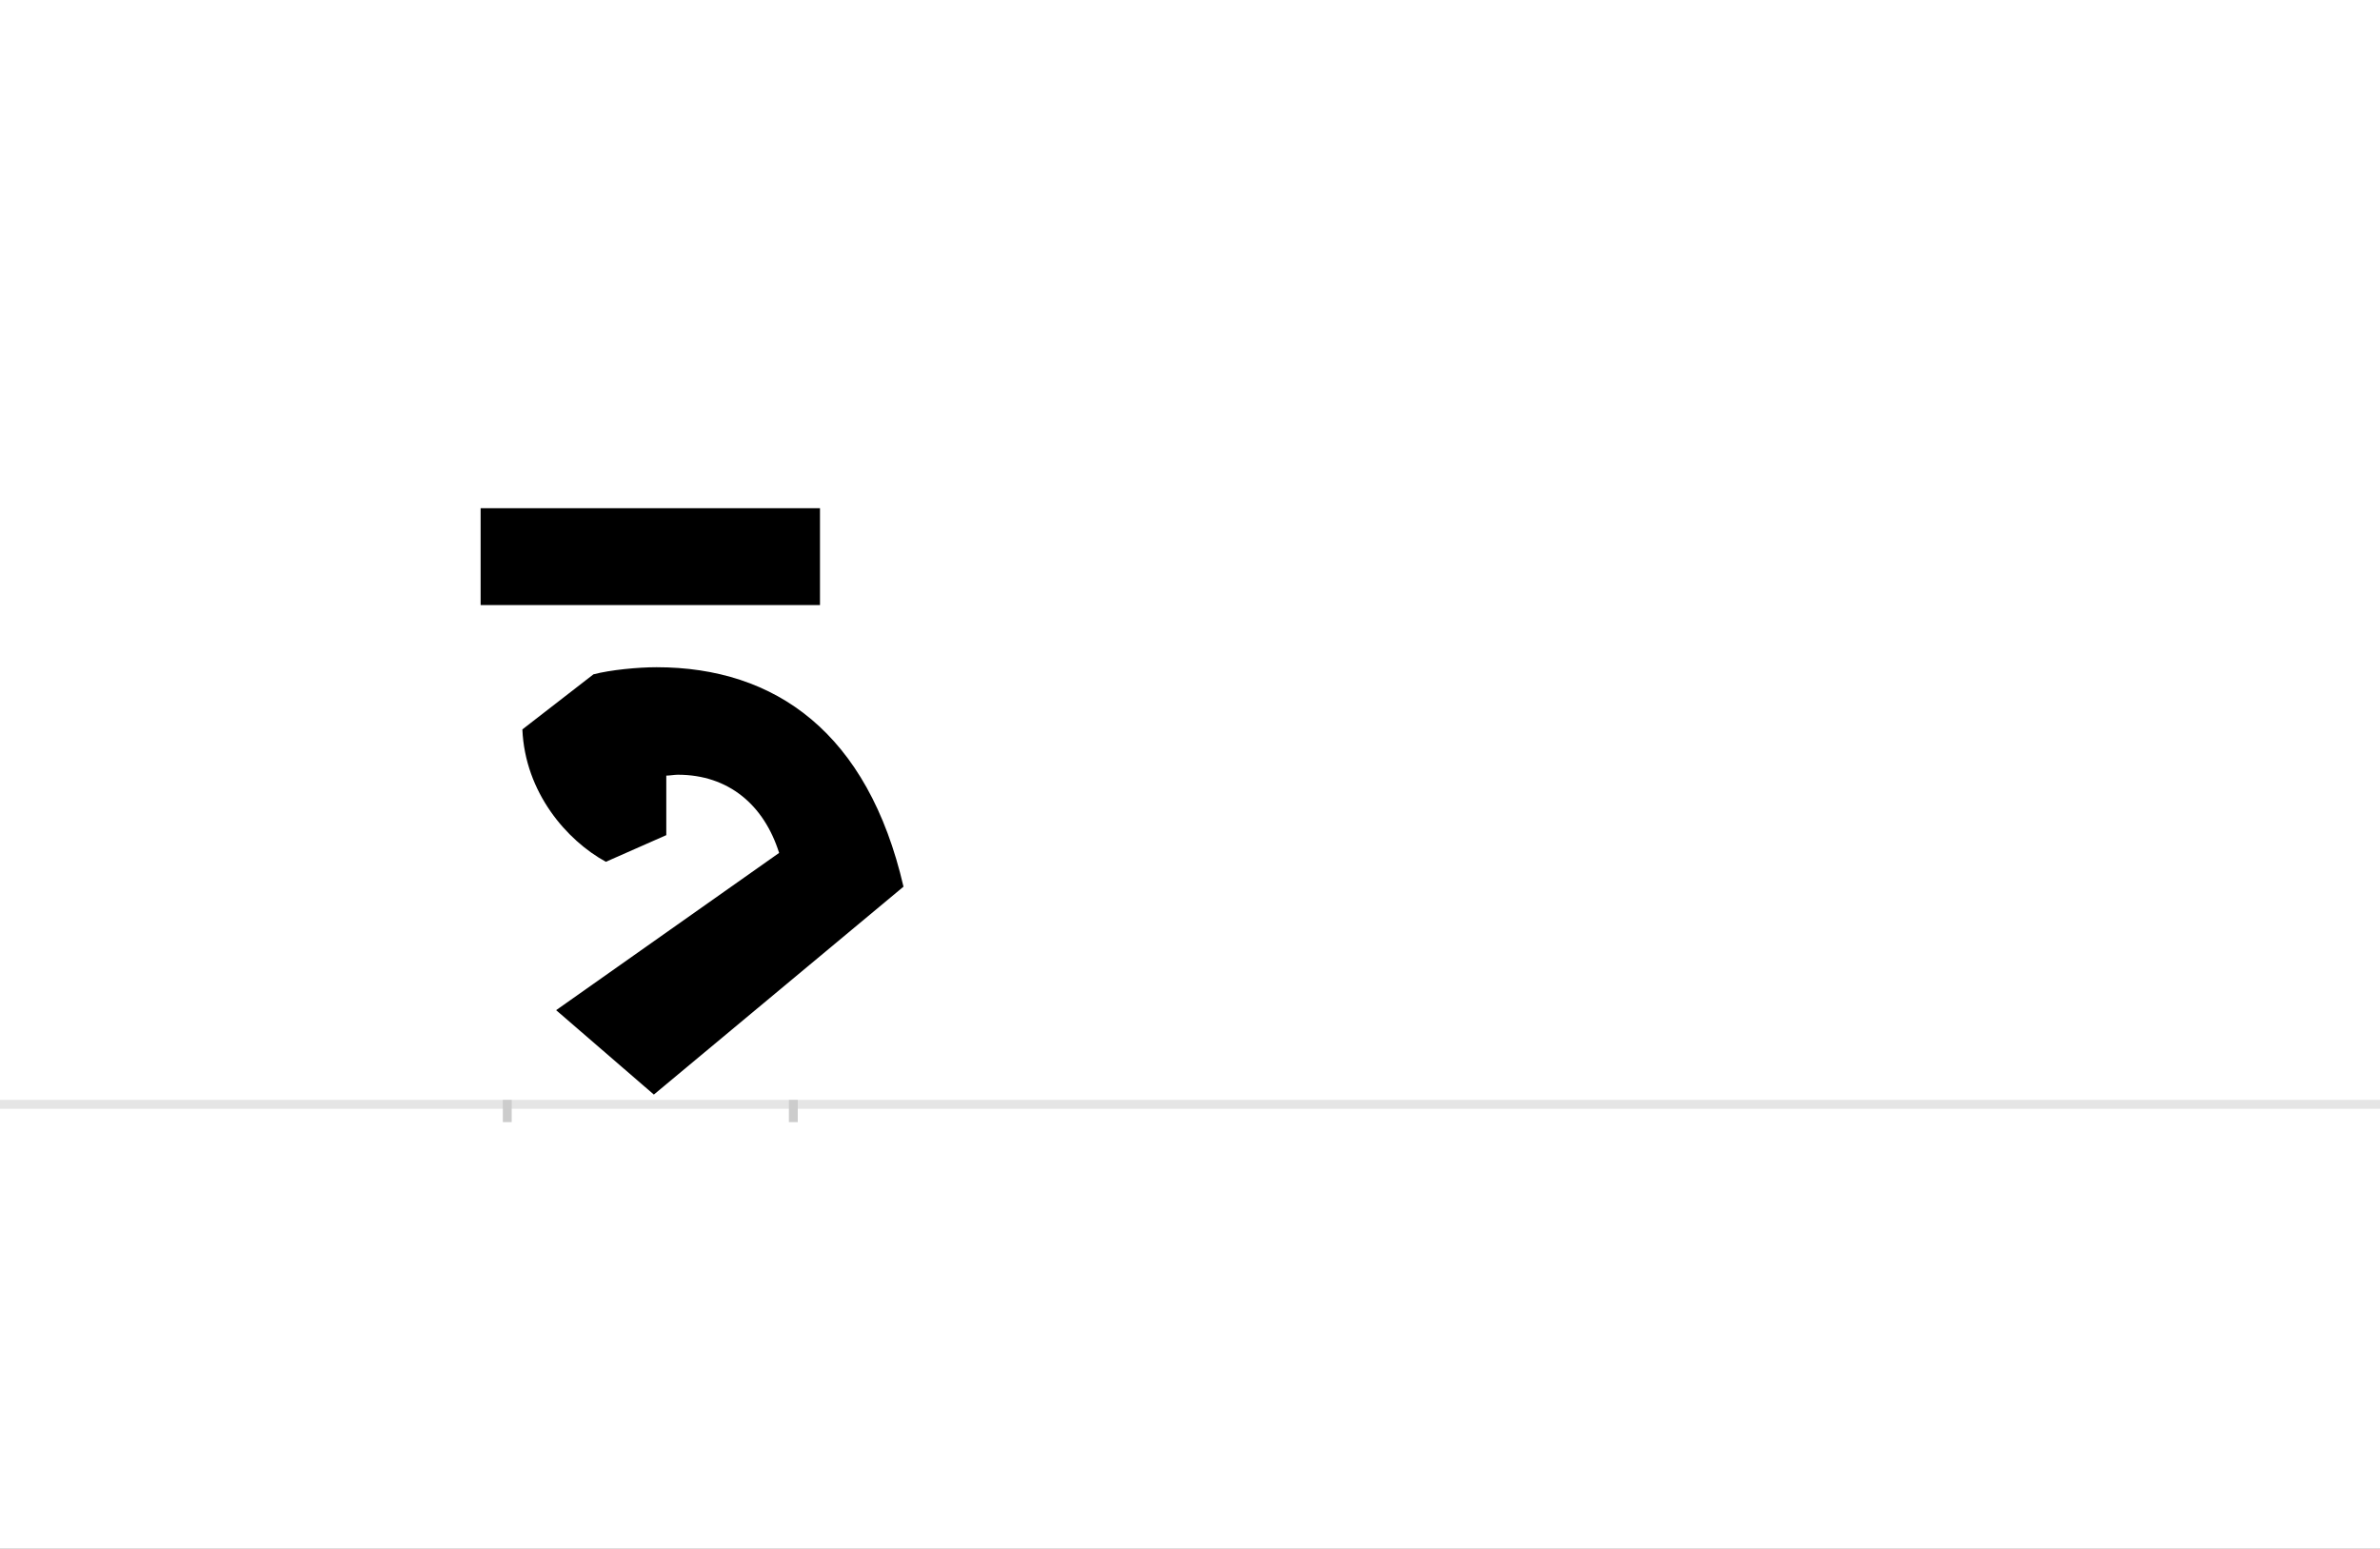 <?xml version="1.0" encoding="UTF-8"?>
<svg height="1743" version="1.1" width="2679" xmlns="http://www.w3.org/2000/svg" xmlns:xlink="http://www.w3.org/1999/xlink">
 <rect width="100%" height="100%" fill="#808080" stroke="none"/>
 <path d="M0,0 l2679,0 l0,1743 l-2679,0 Z M0,0" fill="rgb(255,255,255)" transform="matrix(1,0,0,-1,0,1743)"/>
 <path d="M0,0 l2679,0" fill="none" stroke="rgb(229,229,229)" stroke-width="10" transform="matrix(1,0,0,-1,0,1243)"/>
 <path d="M0,5 l0,-25" fill="none" stroke="rgb(204,204,204)" stroke-width="10" transform="matrix(1,0,0,-1,571,1243)"/>
 <path d="M0,5 l0,-25" fill="none" stroke="rgb(204,204,204)" stroke-width="10" transform="matrix(1,0,0,-1,893,1243)"/>
 <path d="M352,671 l-382,0 l0,-109 l382,0 Z M55,106 l110,-95 l281,234 c-40,173,-144,247,-278,247 c-21,0,-52,-3,-71,-8 l-80,-62 c3,-71,50,-125,94,-149 l68,30 l0,67 c4,0,9,1,13,1 c57,0,97,-34,114,-88 Z M55,106" fill="rgb(0,0,0)" transform="matrix(1,0,0,-1,571,1243)"/>
</svg>
